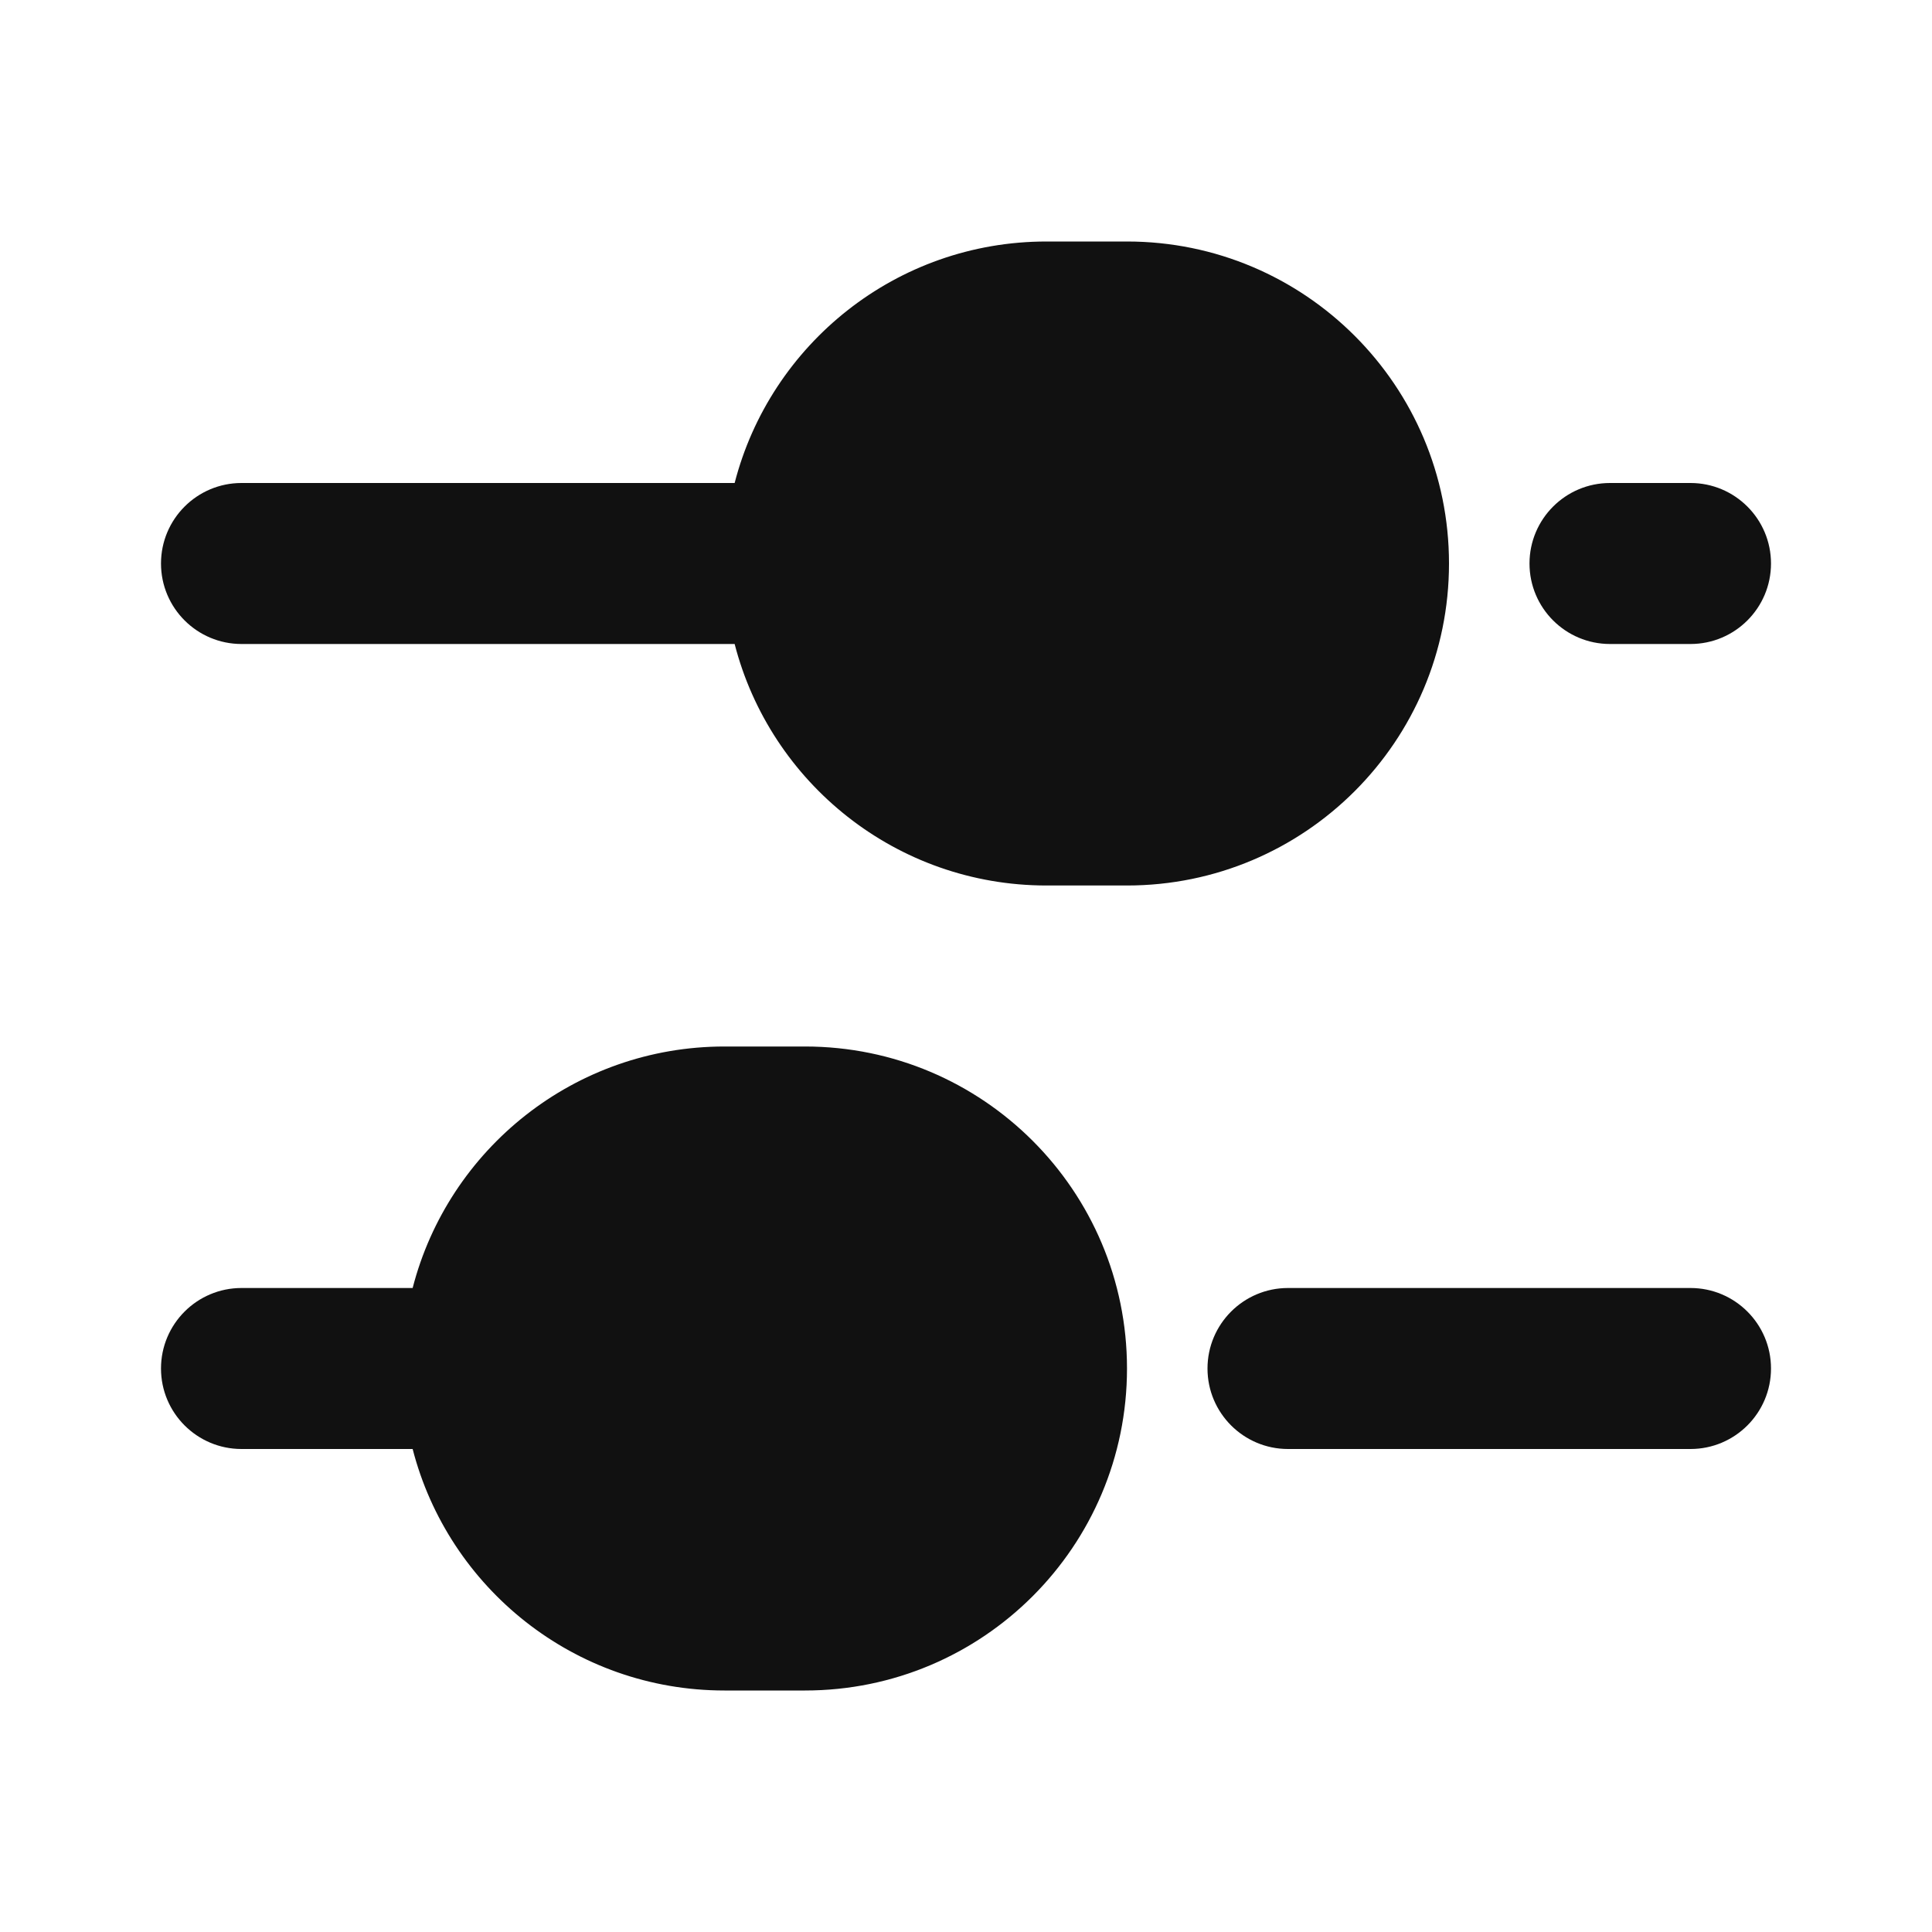 <svg width="24" height="24" viewBox="0 0 24 24" fill="none" xmlns="http://www.w3.org/2000/svg">
<path d="M13 3C11.136 3 9.57 4.275 9.126 6H3C2.448 6 2 6.448 2 7C2 7.552 2.448 8 3 8H9.126C9.57 9.725 11.136 11 13 11H14C16.209 11 18 9.209 18 7C18 4.791 16.209 3 14 3H13Z" fill="#111111"/>
<path d="M20 6C19.448 6 19 6.448 19 7C19 7.552 19.448 8 20 8H21C21.552 8 22 7.552 22 7C22 6.448 21.552 6 21 6H20Z" fill="#111111"/>
<path d="M9 13C7.136 13 5.57 14.275 5.126 16H3C2.448 16 2 16.448 2 17C2 17.552 2.448 18 3 18H5.126C5.57 19.725 7.136 21 9 21H10C12.209 21 14 19.209 14 17C14 14.791 12.209 13 10 13H9Z" fill="#111111"/>
<path d="M16 16C15.448 16 15 16.448 15 17C15 17.552 15.448 18 16 18H21C21.552 18 22 17.552 22 17C22 16.448 21.552 16 21 16H16Z" fill="#111111"/>
</svg>
